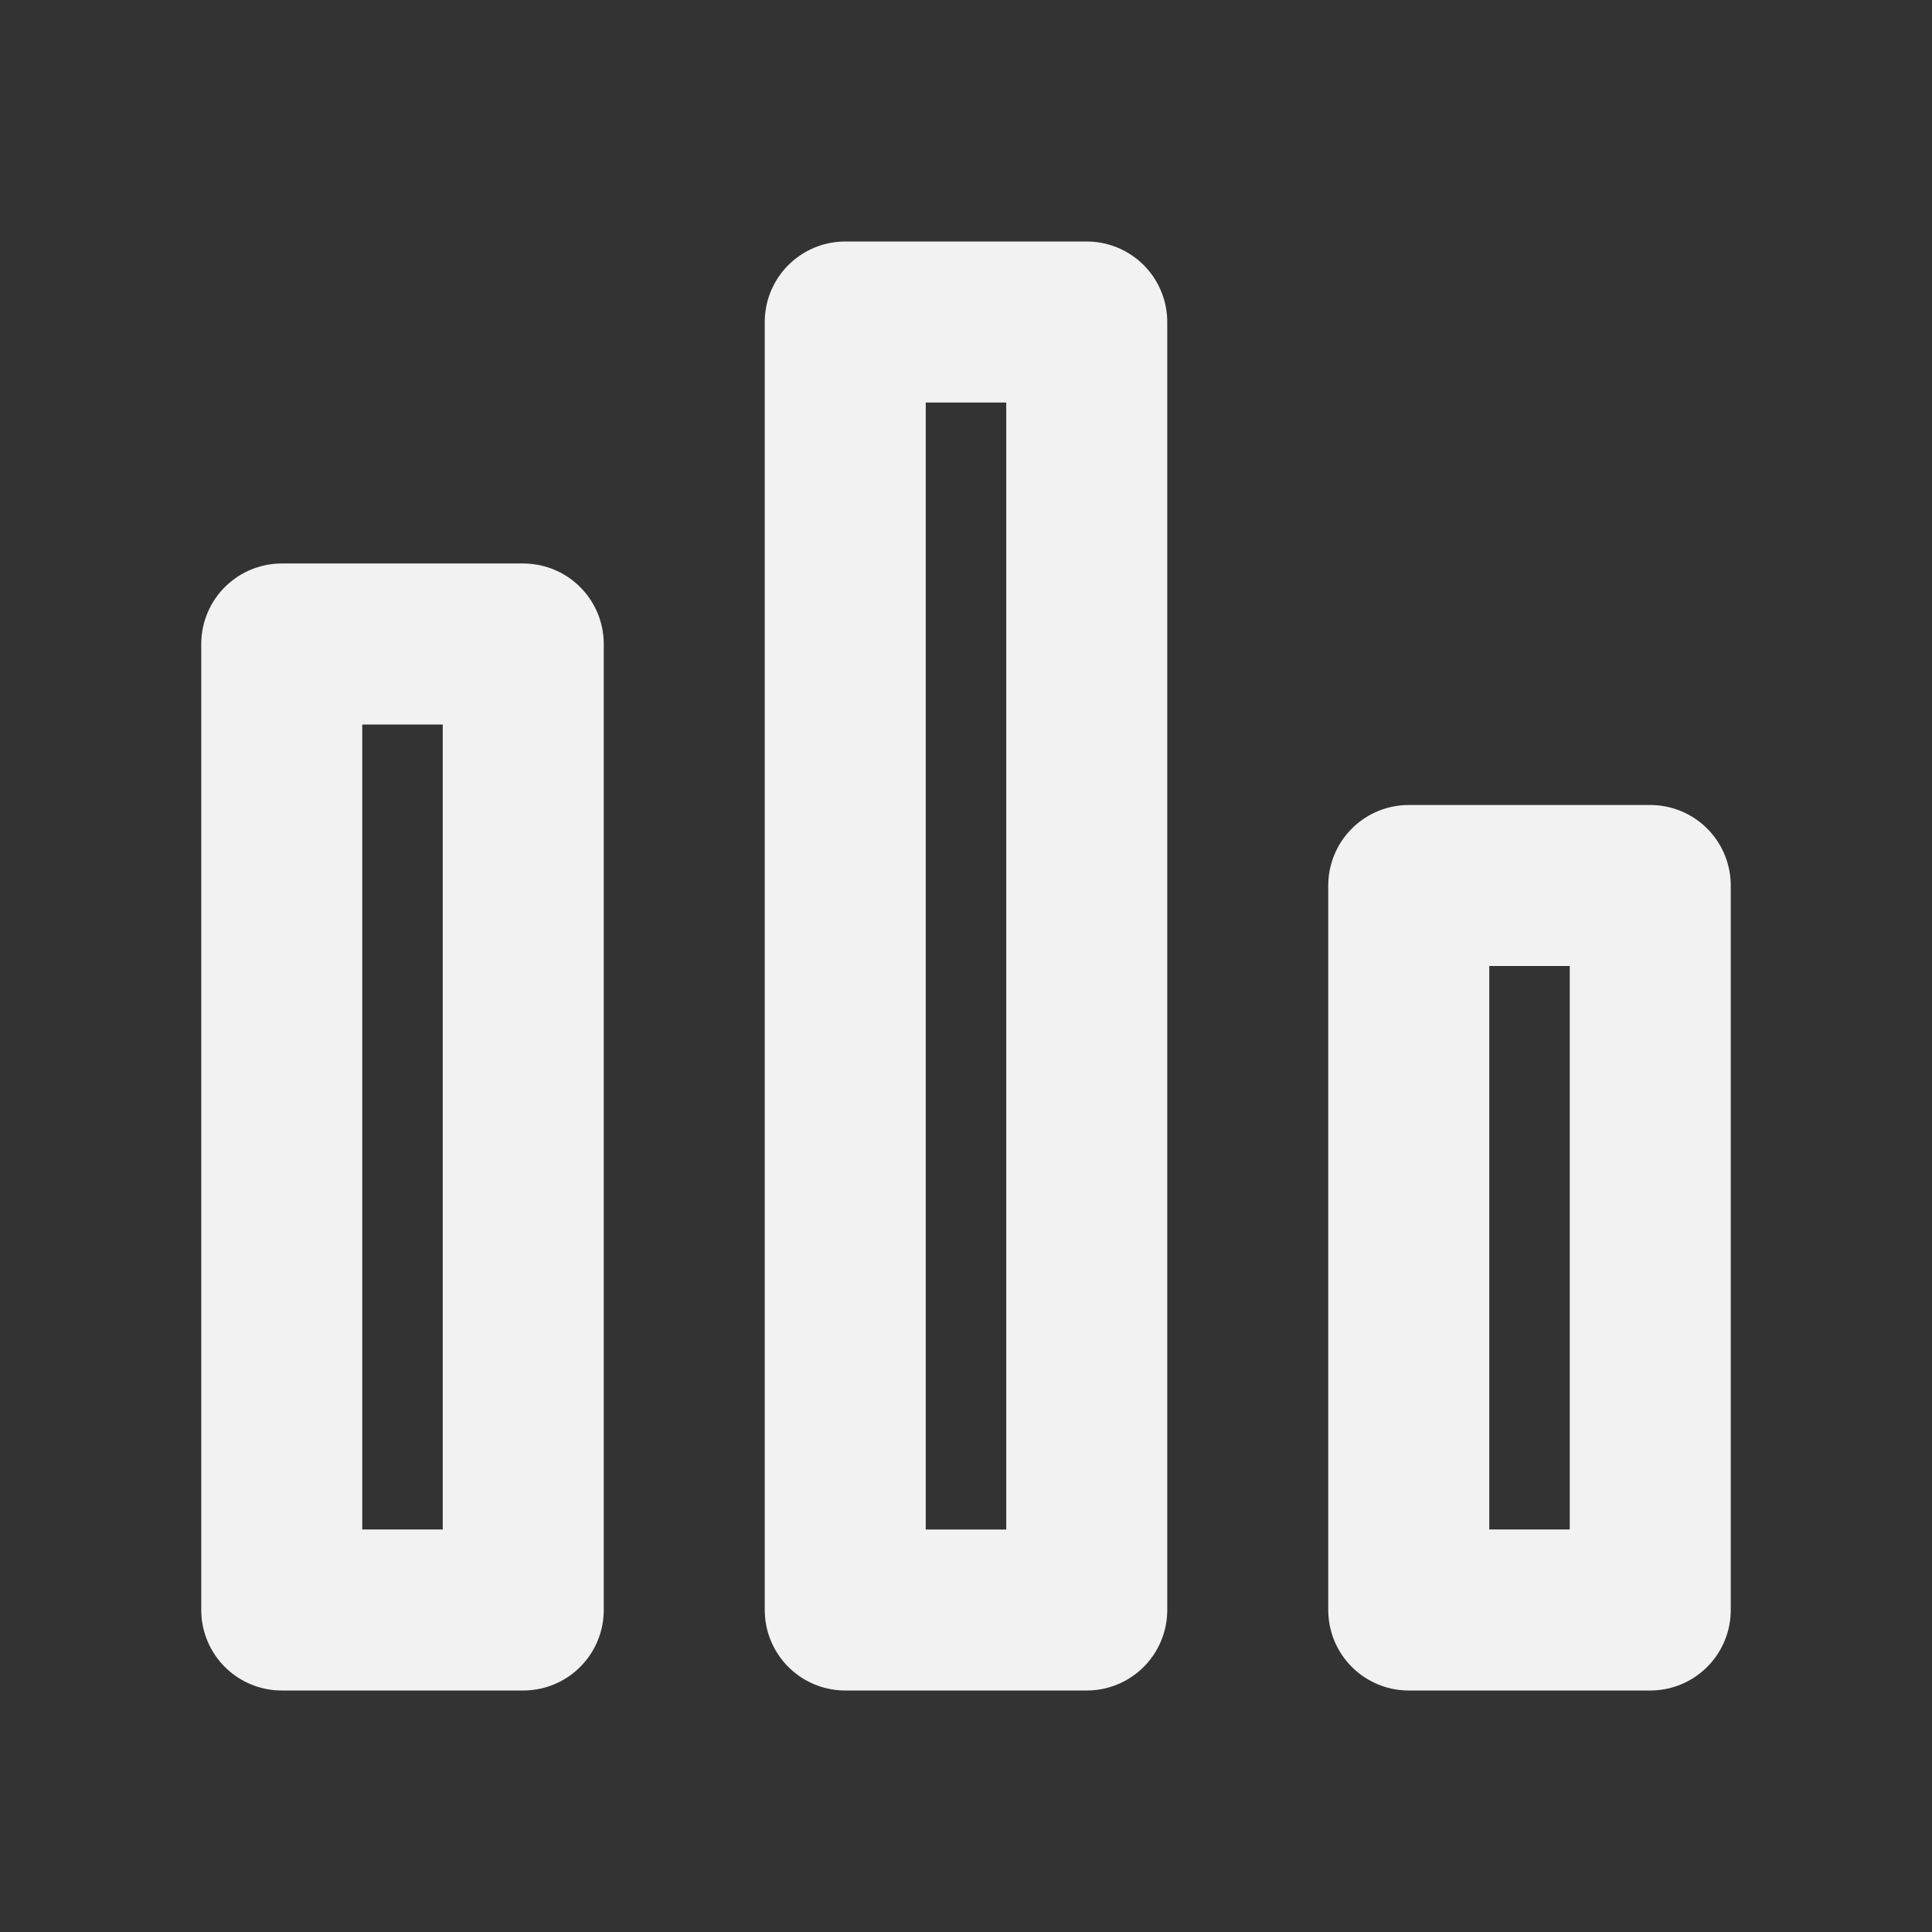 <?xml version="1.0" encoding="UTF-8"?><svg width="24" height="24" viewBox="0 0 48 48" fill="none" xmlns="http://www.w3.org/2000/svg"><rect x="0" y="0" width="48" height="48" fill="#333333" stroke="none"/><rect x="7" y="16" width="6" height="24" fill="none" stroke="#F2F2F2" stroke-width="4" stroke-linecap="round" stroke-linejoin="round"/><rect x="21" y="8" width="6" height="32" fill="none" stroke="#F2F2F2" stroke-width="4" stroke-linecap="round" stroke-linejoin="round"/><rect x="35" y="22" width="6" height="18" fill="none" stroke="#F2F2F2" stroke-width="4" stroke-linecap="round" stroke-linejoin="round"/></svg>